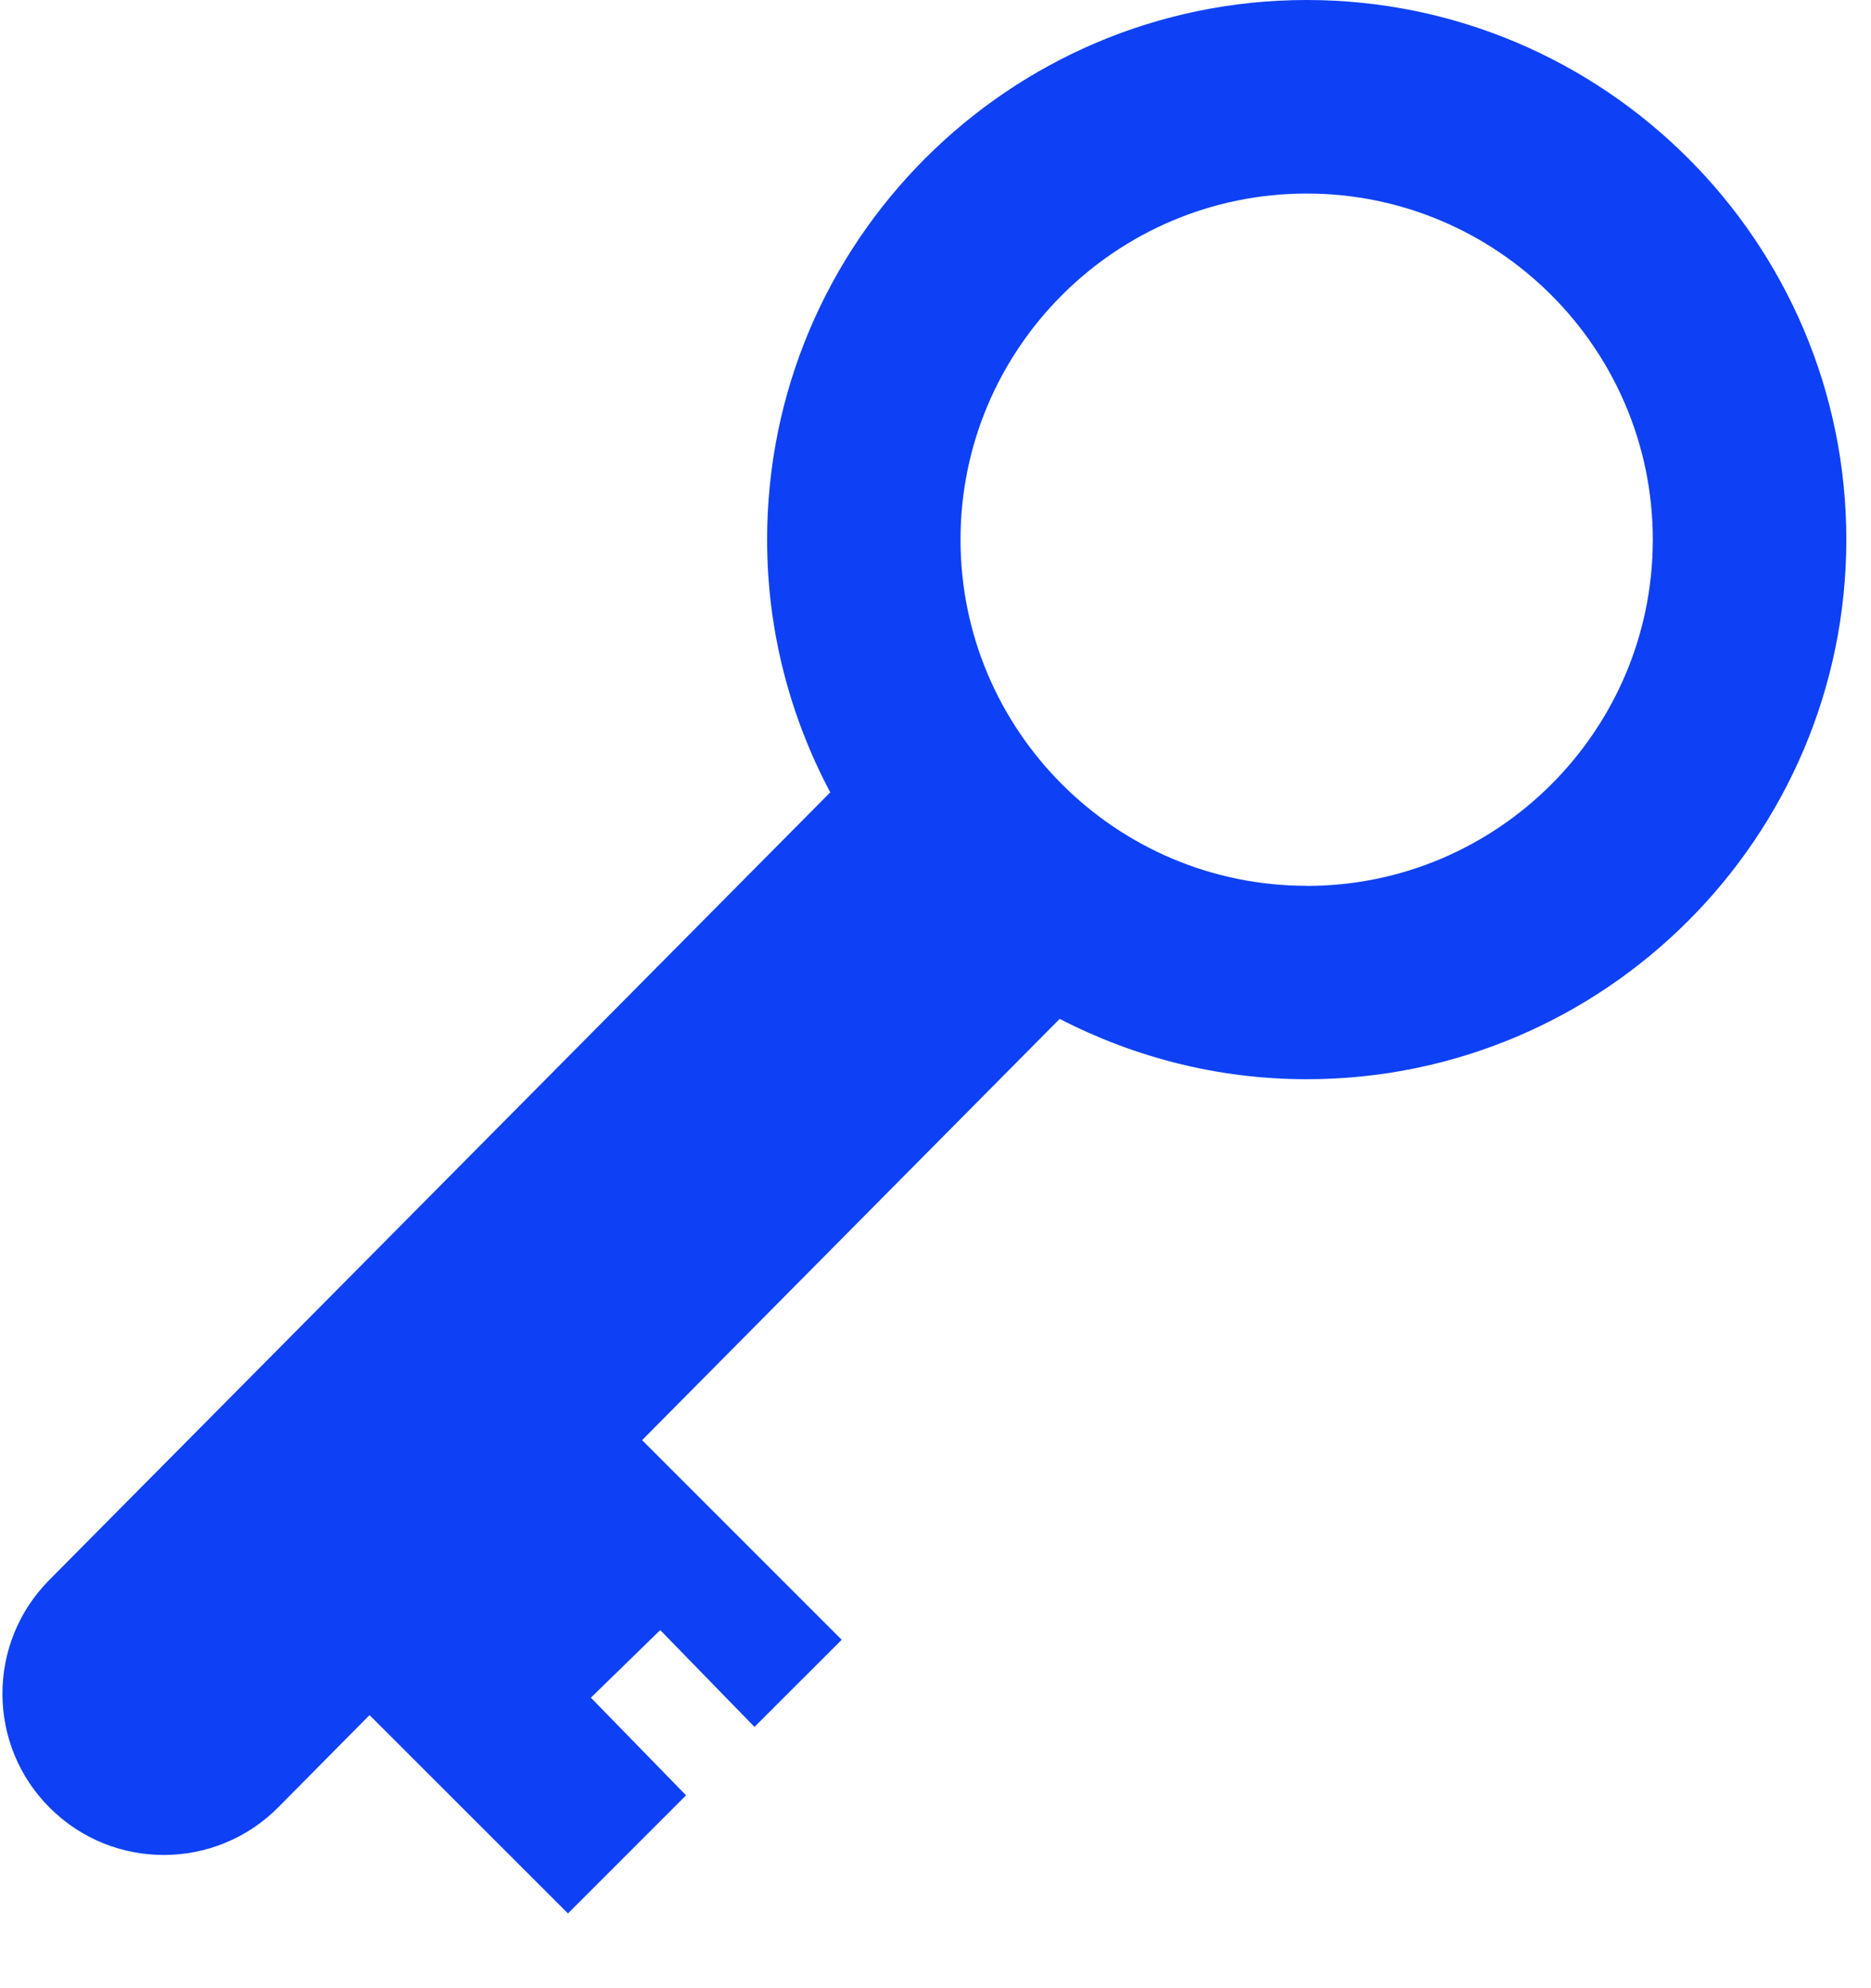 <svg xmlns="http://www.w3.org/2000/svg" width="16" height="17" viewBox="0 0 16 17">
    <g fill="none" fill-rule="evenodd">
        <g fill="#0E41F5" fill-rule="nonzero">
            <g>
                <g>
                    <g>
                        <path d="M11.174 0C8.63 0 6.56 2.07 6.56 4.615c0 .78.197 1.515.54 2.16L.421 13.51c-.537.542-.533 1.415.008 1.951.27.267.62.4.971.4.355 0 .71-.136.98-.408l.78-.788 1.697 1.696 1.01-1.01-.814-.835.593-.578.806.828.746-.745-1.707-1.707 3.571-3.602c.634.327 1.351.516 2.112.516 2.545 0 4.615-2.07 4.615-4.615C15.789 2.07 13.719 0 11.174 0zm0 7.574c-1.632 0-2.96-1.327-2.96-2.96 0-1.631 1.328-2.959 2.96-2.959s2.96 1.328 2.96 2.96-1.328 2.96-2.96 2.96z" transform="translate(-579 -269) translate(540 163) translate(18 87) translate(21 19)"/>
                    </g>
                </g>
            </g>
        </g>
    </g>
</svg>
